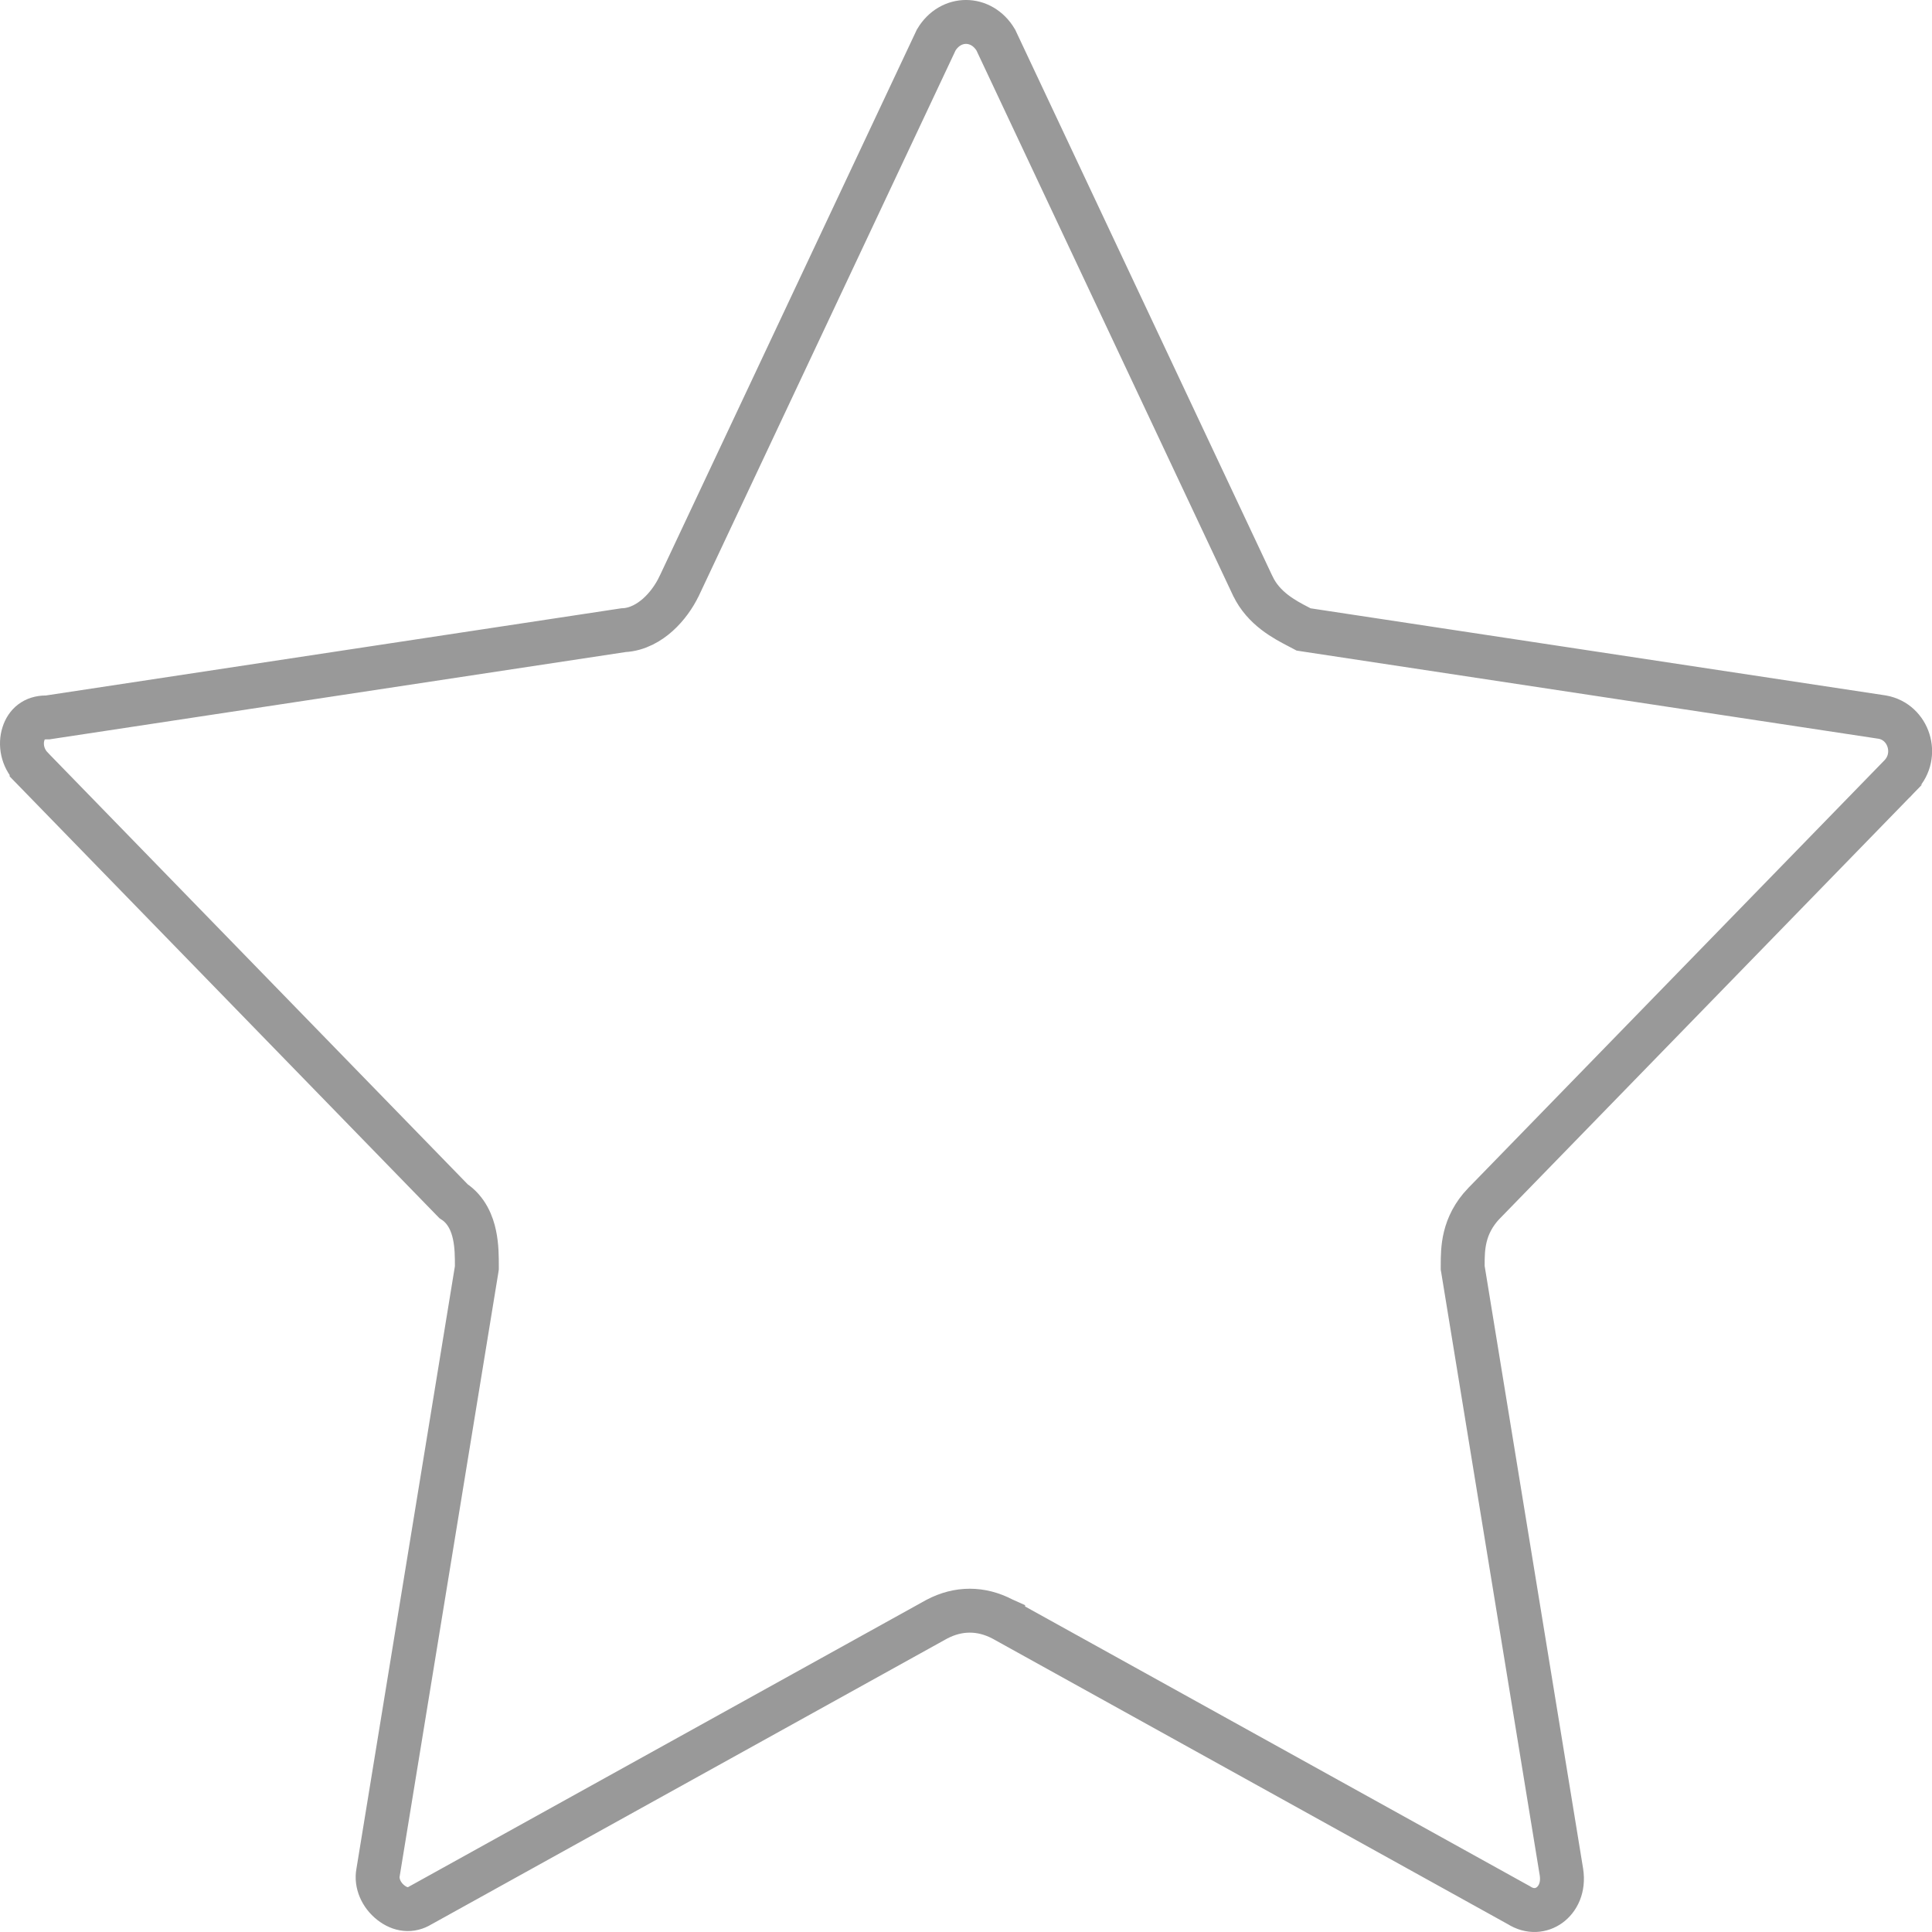 <svg width="44" height="44" viewBox="0 0 44 44" fill="none" xmlns="http://www.w3.org/2000/svg">
<path d="M28.531 13.344L28.533 13.347C28.778 13.861 29.257 14.11 29.574 14.275C29.588 14.283 29.601 14.289 29.614 14.296L29.688 14.335L29.771 14.348L42.87 16.332C43.473 16.441 43.716 17.201 43.281 17.658C43.28 17.658 43.28 17.659 43.28 17.659L33.799 27.403L33.795 27.406C33.312 27.913 33.312 28.449 33.312 28.814L33.312 28.834V28.875L33.319 28.915L35.56 42.631C35.56 42.631 35.56 42.631 35.56 42.631C35.617 42.992 35.474 43.253 35.288 43.388C35.103 43.52 34.849 43.552 34.595 43.392L34.584 43.385L34.572 43.379L22.846 36.881L22.846 36.88L22.835 36.875C22.345 36.618 21.827 36.618 21.337 36.875L21.337 36.875L21.326 36.881L9.601 43.379L9.589 43.385L9.577 43.392C9.359 43.529 9.115 43.5 8.902 43.332C8.676 43.156 8.565 42.882 8.61 42.646L8.61 42.646L8.612 42.633L10.854 28.915L10.86 28.875V28.834L10.86 28.819C10.86 28.646 10.861 28.377 10.806 28.122C10.756 27.884 10.637 27.557 10.328 27.356L0.72 17.479C0.72 17.478 0.719 17.478 0.719 17.477C0.507 17.254 0.457 16.951 0.534 16.712C0.604 16.49 0.773 16.339 1.049 16.339H1.086L1.124 16.333L14.198 14.352C14.523 14.338 14.794 14.17 14.984 14C15.189 13.816 15.356 13.58 15.467 13.347L15.469 13.344L21.322 0.91C21.648 0.363 22.352 0.363 22.678 0.91L28.531 13.344Z" stroke="#999999"/>
</svg>
